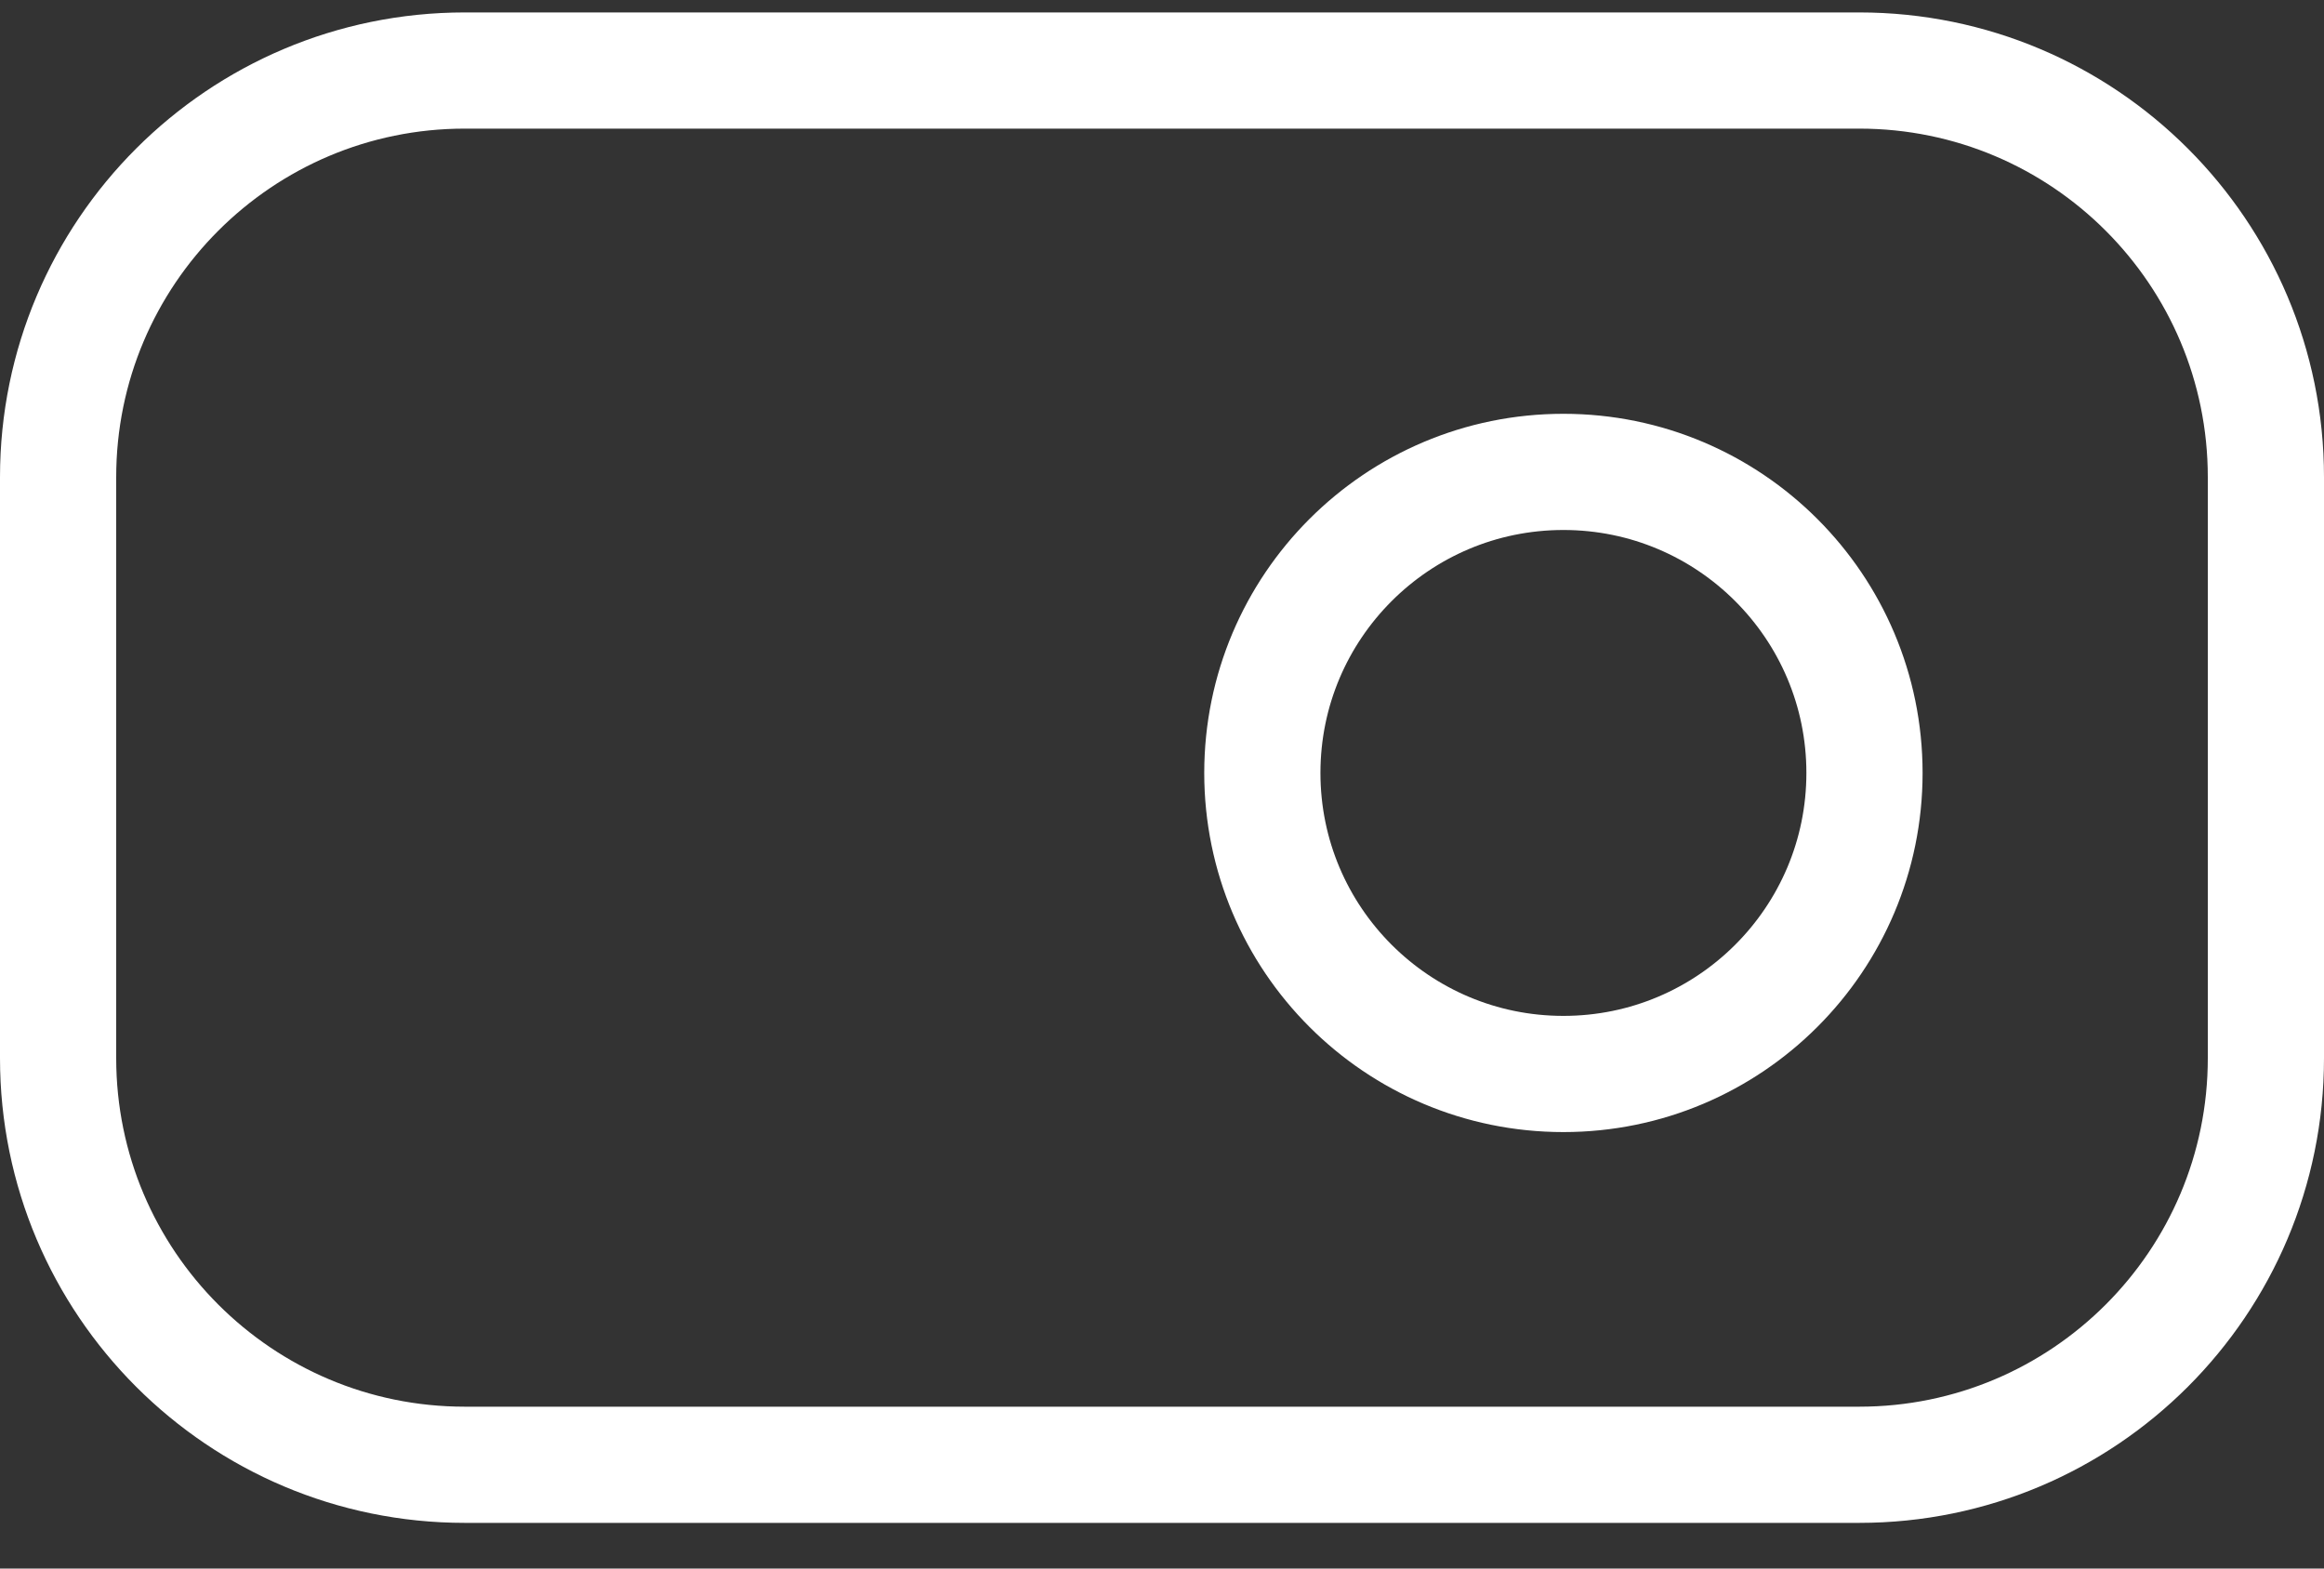 <?xml version="1.0" encoding="UTF-8"?>
<svg width="40px" height="27px" viewBox="0 0 40 27" version="1.1" xmlns="http://www.w3.org/2000/svg" xmlns:xlink="http://www.w3.org/1999/xlink">
    <rect x="0" y="0" width="40" height="27" fill="#333333" stroke="none"/>
    <!-- Generator: Sketch 57.1 (83088) - https://sketch.com -->
    <title>svg/white/icon / toggle-right</title>
    <desc>Created with Sketch.</desc>
    <g id="**-Sticker-Sheets" stroke="none" stroke-width="1" fill="none" fill-rule="evenodd" stroke-linecap="round" stroke-linejoin="round">
        <g id="sticker-sheet--all--page-6" transform="translate(-861, -1218)" stroke="#FFFFFF" stroke-width="2">
            <g id="icon-preview-row-copy-252" transform="translate(0, 1189)">
                <g id="Icon-Row">
                    <g id="icon-/-toggle-right" transform="translate(857, 18.214)">
                        <path d="M12,12 L36,12 C39.866,12 43,15.134 43,19 L43,29 C43,32.866 39.866,36 36,36 L12,36 C8.134,36 5,32.866 5,29 L5,19 C5,15.134 8.134,12 12,12 Z M30.909,29.273 C33.771,29.273 36.091,26.953 36.091,24.091 C36.091,21.229 33.771,18.909 30.909,18.909 C28.047,18.909 25.727,21.229 25.727,24.091 C25.727,26.953 28.047,29.273 30.909,29.273 Z" id="Combined-Shape"></path>
                    </g>
                </g>
            </g>
        </g>
    </g>
</svg>